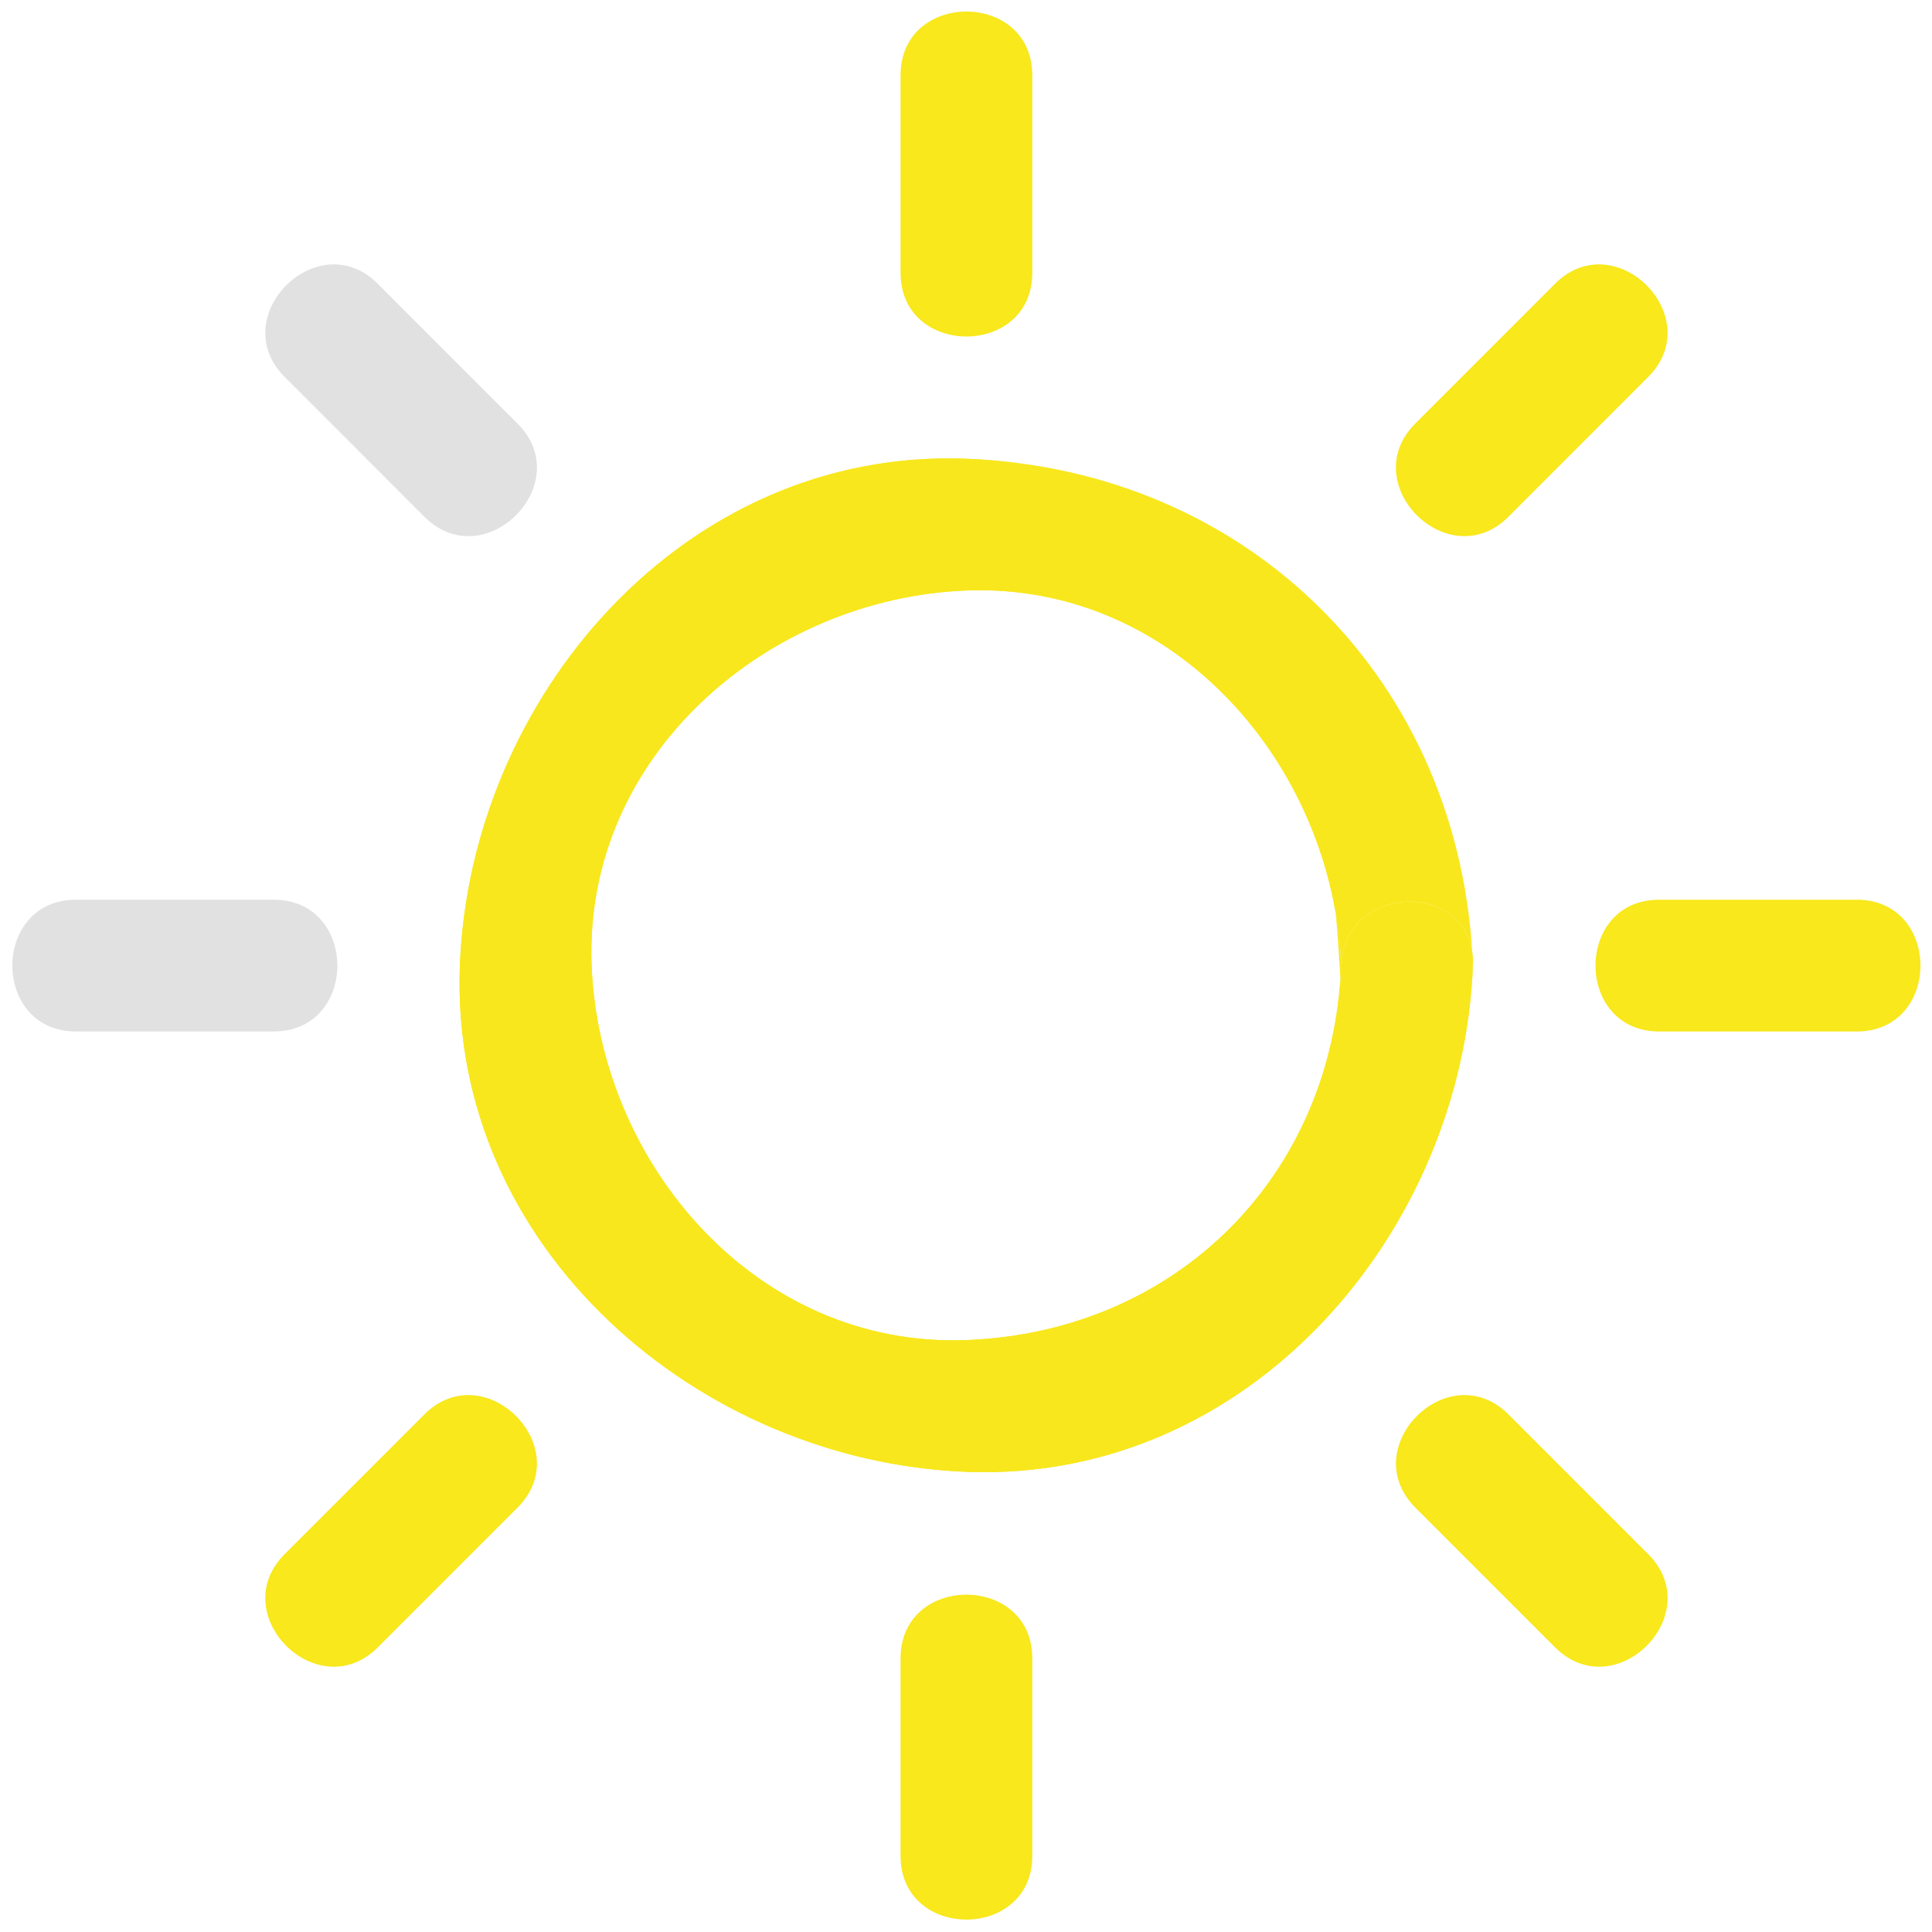 <svg width="62" height="62" viewBox="0 0 62 62" xmlns="http://www.w3.org/2000/svg"><title>Group</title><g fill="none" fill-rule="evenodd"><path d="M43.04 30.977c-.26 6.75-5.276 11.768-12.027 12.028-6.746.259-11.784-5.67-12.028-12.028-.26-6.745 5.672-11.783 12.028-12.028 6.745-.259 11.782 5.67 12.027 12.028.105 2.716 4.333 2.727 4.227 0-.35-9.097-7.157-15.905-16.254-16.255-9.09-.35-15.925 7.683-16.255 16.255-.35 9.09 7.683 15.925 16.255 16.255 9.09.35 15.923-7.683 16.254-16.255.106-2.728-4.122-2.717-4.227 0z" fill="#F8E71C"/><path d="M31.013 43.005c-6.746.259-11.784-5.67-12.028-12.028-.26-6.745 5.672-11.783 12.028-12.028 6.745-.259 11.782 5.67 12.027 12.028.105 2.716.106 3.75 0 1.023-.351-9.097-2.93-16.928-12.027-17.278-9.09-.35-15.925 7.683-16.255 16.255-.35 9.09 7.683 15.925 16.255 16.255 9.09.35 15.923-7.683 16.254-16.255.106-2.728-4.122-2.717-4.227 0-.26 6.75-5.276 11.768-12.027 12.028z" fill="#F8E71C"/><path d="M33.127 8.754V2.416c0-2.727-4.227-2.727-4.227 0v6.338c0 2.726 4.227 2.726 4.227 0zm0 50.803v-6.338c0-2.726-4.227-2.726-4.227 0v6.338c0 2.726 4.227 2.726 4.227 0z" fill="#F8E81C"/><path d="M8.781 28.873h-6.34c-2.726 0-2.726 4.228 0 4.228h6.34c2.727 0 2.727-4.228 0-4.228z" fill="#E1E1E1"/><path d="M59.584 28.873h-6.337c-2.727 0-2.727 4.228 0 4.228h6.337c2.727 0 2.727-4.228 0-4.228zM48.41 16.582l4.48-4.483c1.93-1.93-1.06-4.92-2.989-2.99-1.493 1.495-2.988 2.99-4.482 4.483-1.928 1.93 1.062 4.92 2.99 2.99zM12.127 52.863l4.48-4.48c1.93-1.93-1.06-4.919-2.99-2.99a6307.519 6307.519 0 0 1-4.48 4.48c-1.929 1.93 1.06 4.92 2.99 2.99z" fill="#F8E81C"/><path d="M16.608 13.592a6313.622 6313.622 0 0 1-4.481-4.483c-1.93-1.93-4.917 1.06-2.99 2.99 1.494 1.493 2.988 2.989 4.481 4.483 1.93 1.93 4.918-1.06 2.99-2.99z" fill="#E1E1E1"/><path d="M52.892 49.874l-4.48-4.481c-1.93-1.93-4.919 1.06-2.99 2.99l4.48 4.48c1.93 1.93 4.918-1.06 2.99-2.99z" fill="#F8E81C"/></g></svg>